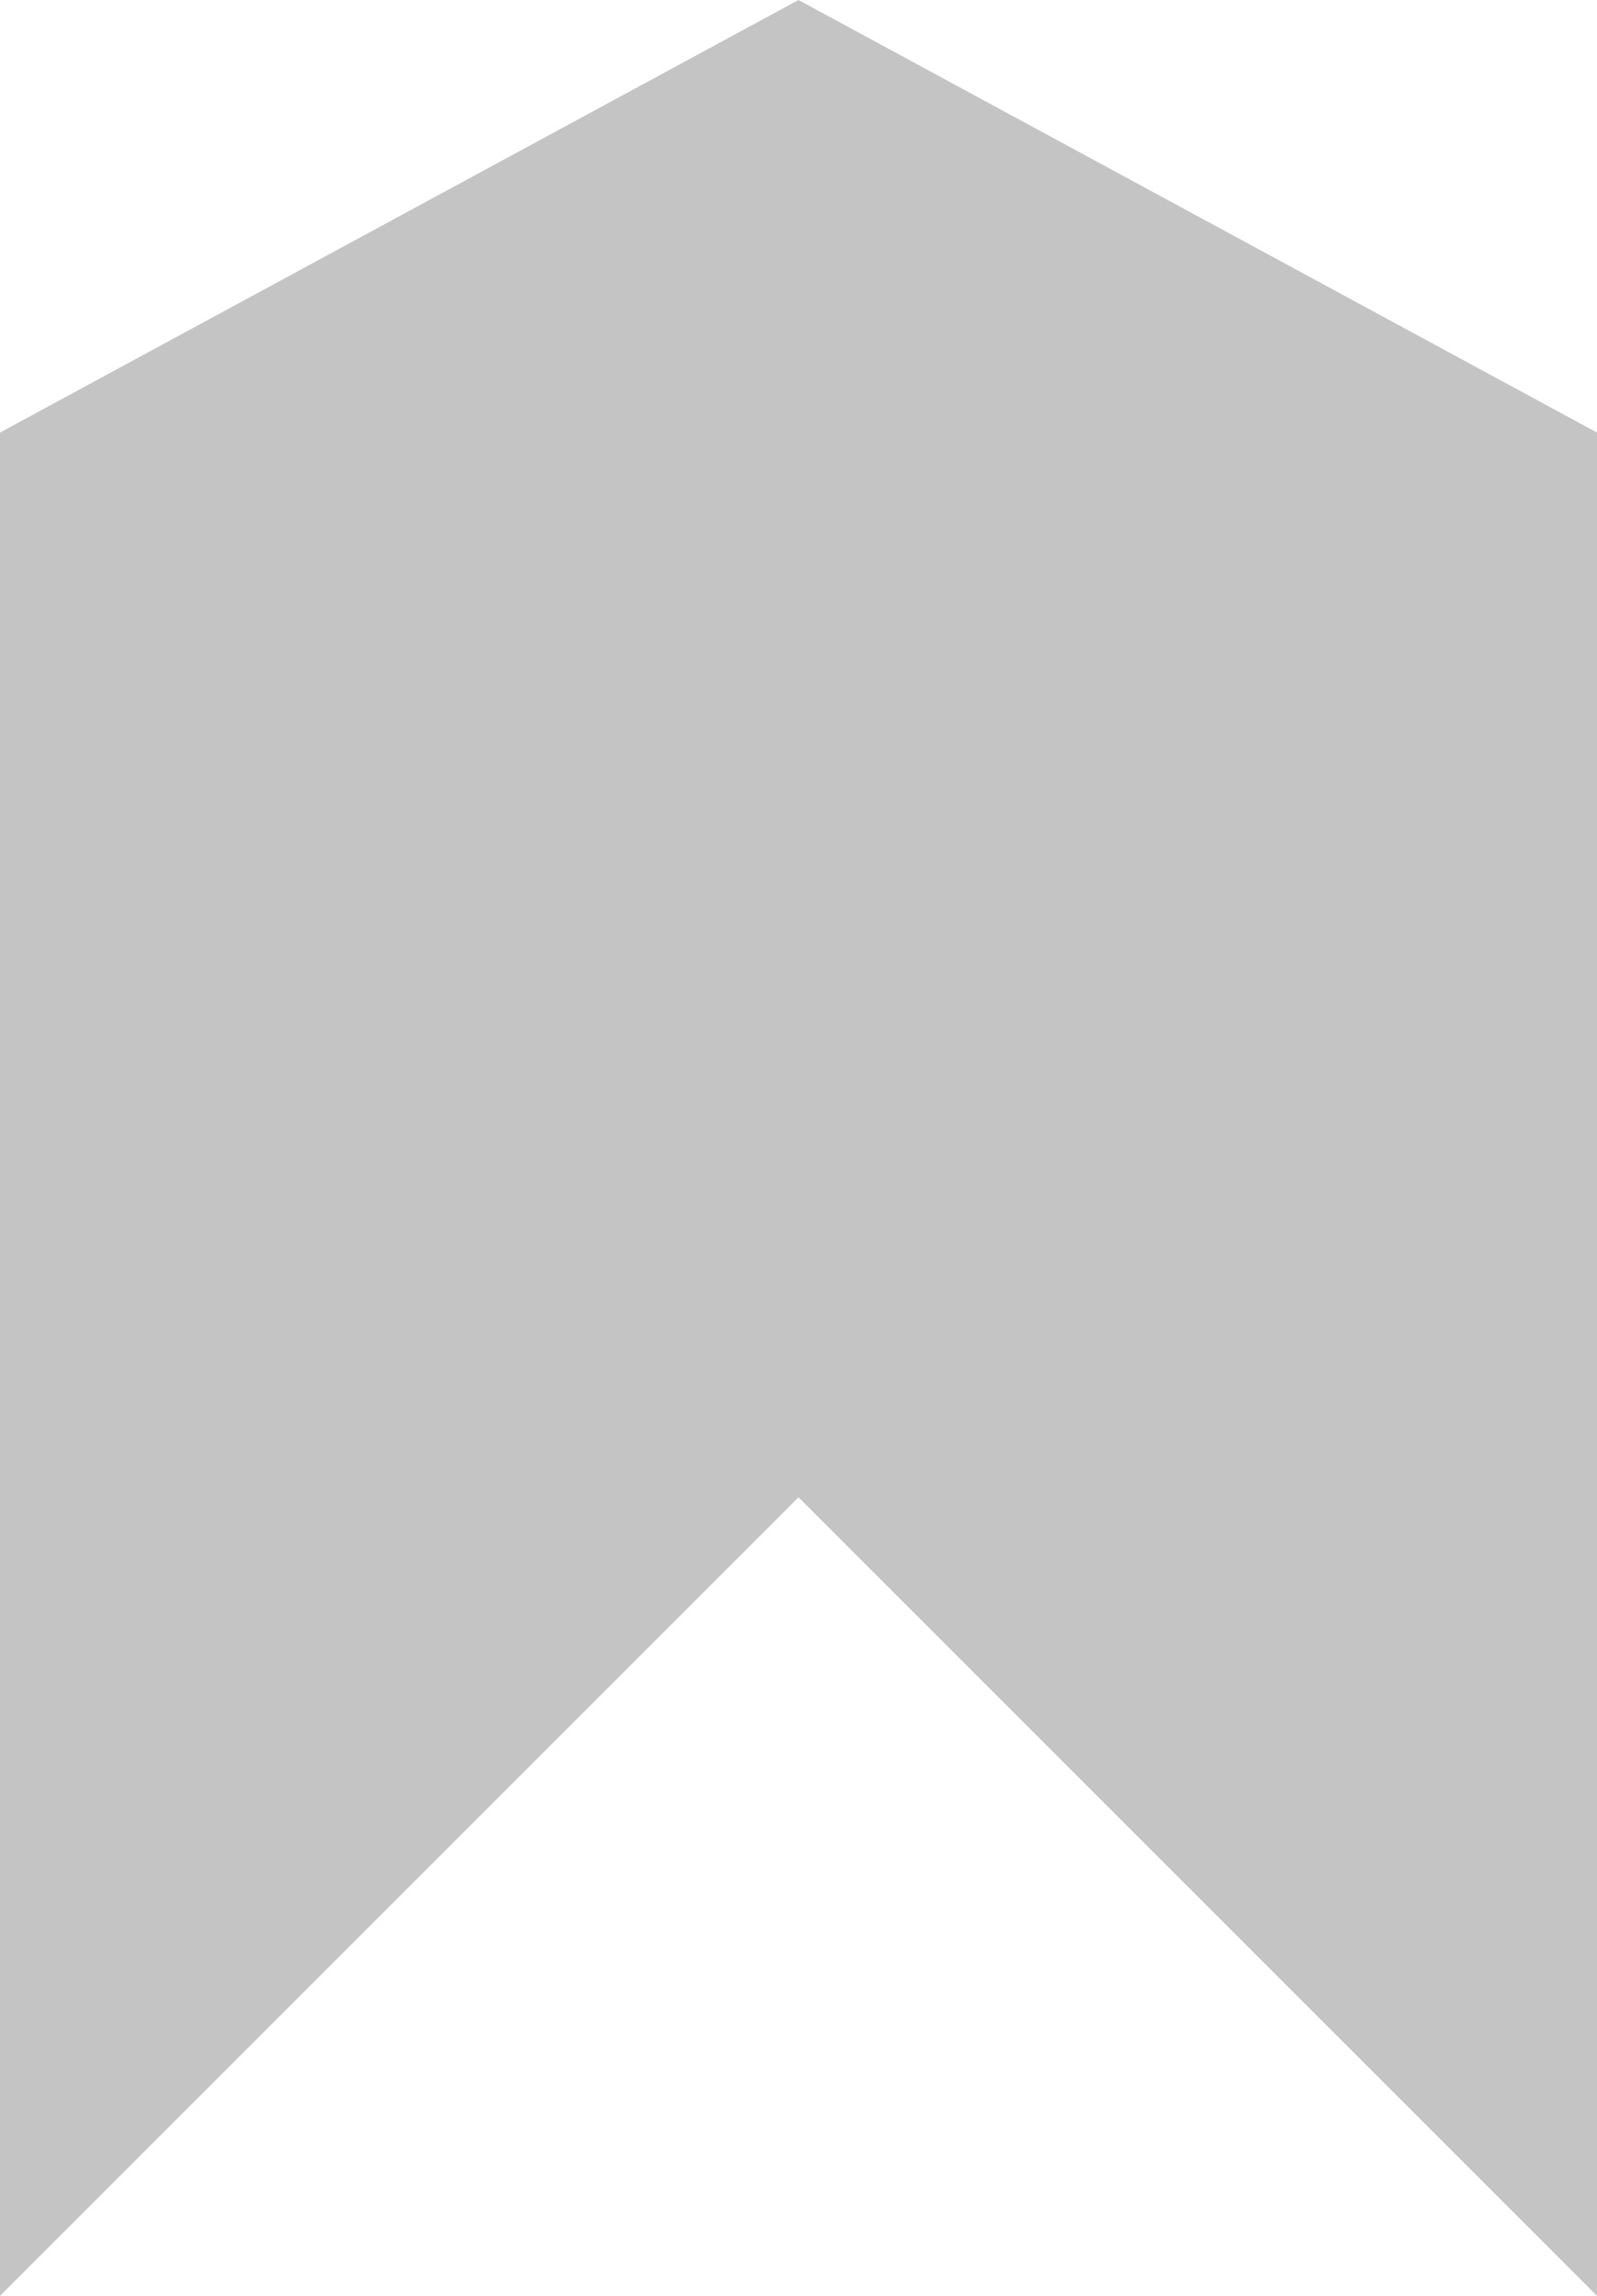 <svg width="24" height="34.5" viewBox="0 0 24 34.5" fill="none" xmlns="http://www.w3.org/2000/svg" xmlns:xlink="http://www.w3.org/1999/xlink">
	<desc>
			Created with Pixso.
	</desc>
	<defs/>
	<path id="Vector 9" d="M0 6.5L0 34.5L12 22.5L24 34.5L24 6.5L12 0L0 6.5Z" fill="#C4C4C4" fill-opacity="1" fill-rule="evenodd"/>
</svg>
